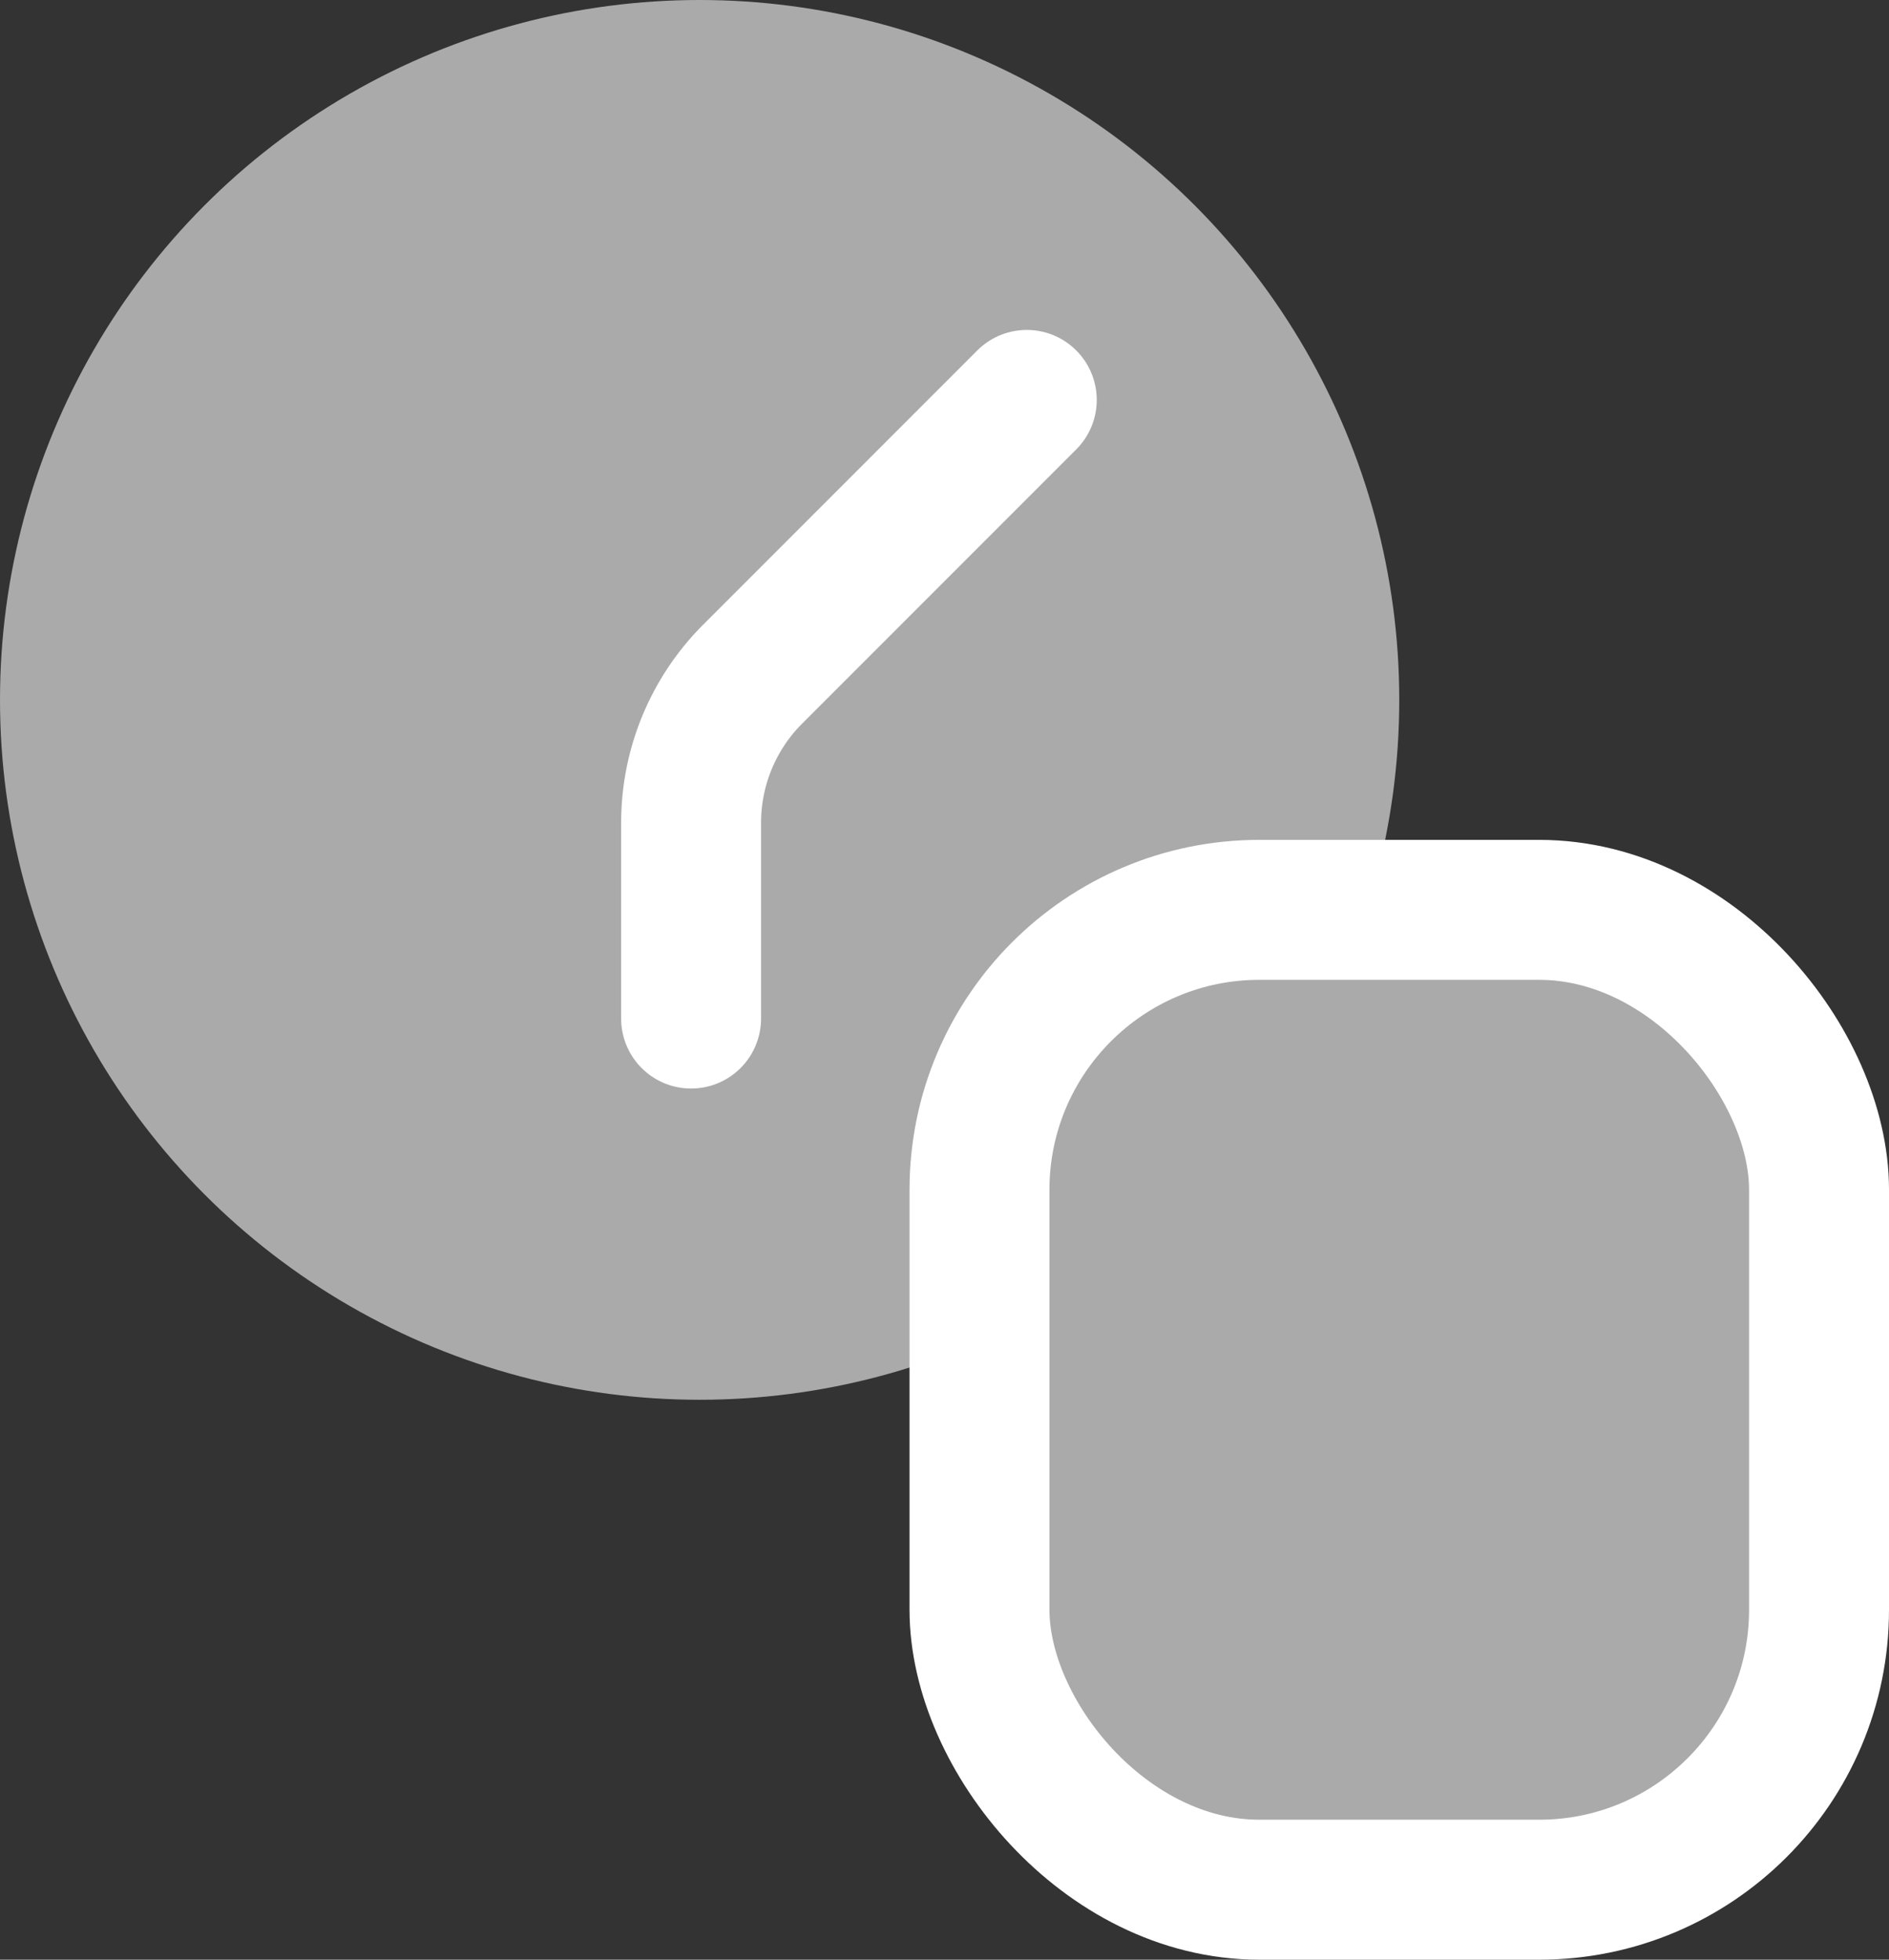 <svg width="27" height="28" viewBox="0 0 27 28" fill="none" xmlns="http://www.w3.org/2000/svg">
<rect x="0" y="0" width="27" height="28" fill="#333333" stroke="none"/>
<circle cx="10" cy="10" r="10" fill="#AAAAAA"/>
<path d="M14.676 5.714L10.756 9.634C10.194 10.196 9.878 10.96 9.878 11.755V14.553" stroke="white" stroke-width="2" stroke-linecap="round"/>
<rect x="14" y="13" width="12" height="14" rx="4" fill="#AAAAAA" stroke="white" stroke-width="2"/>
</svg>
